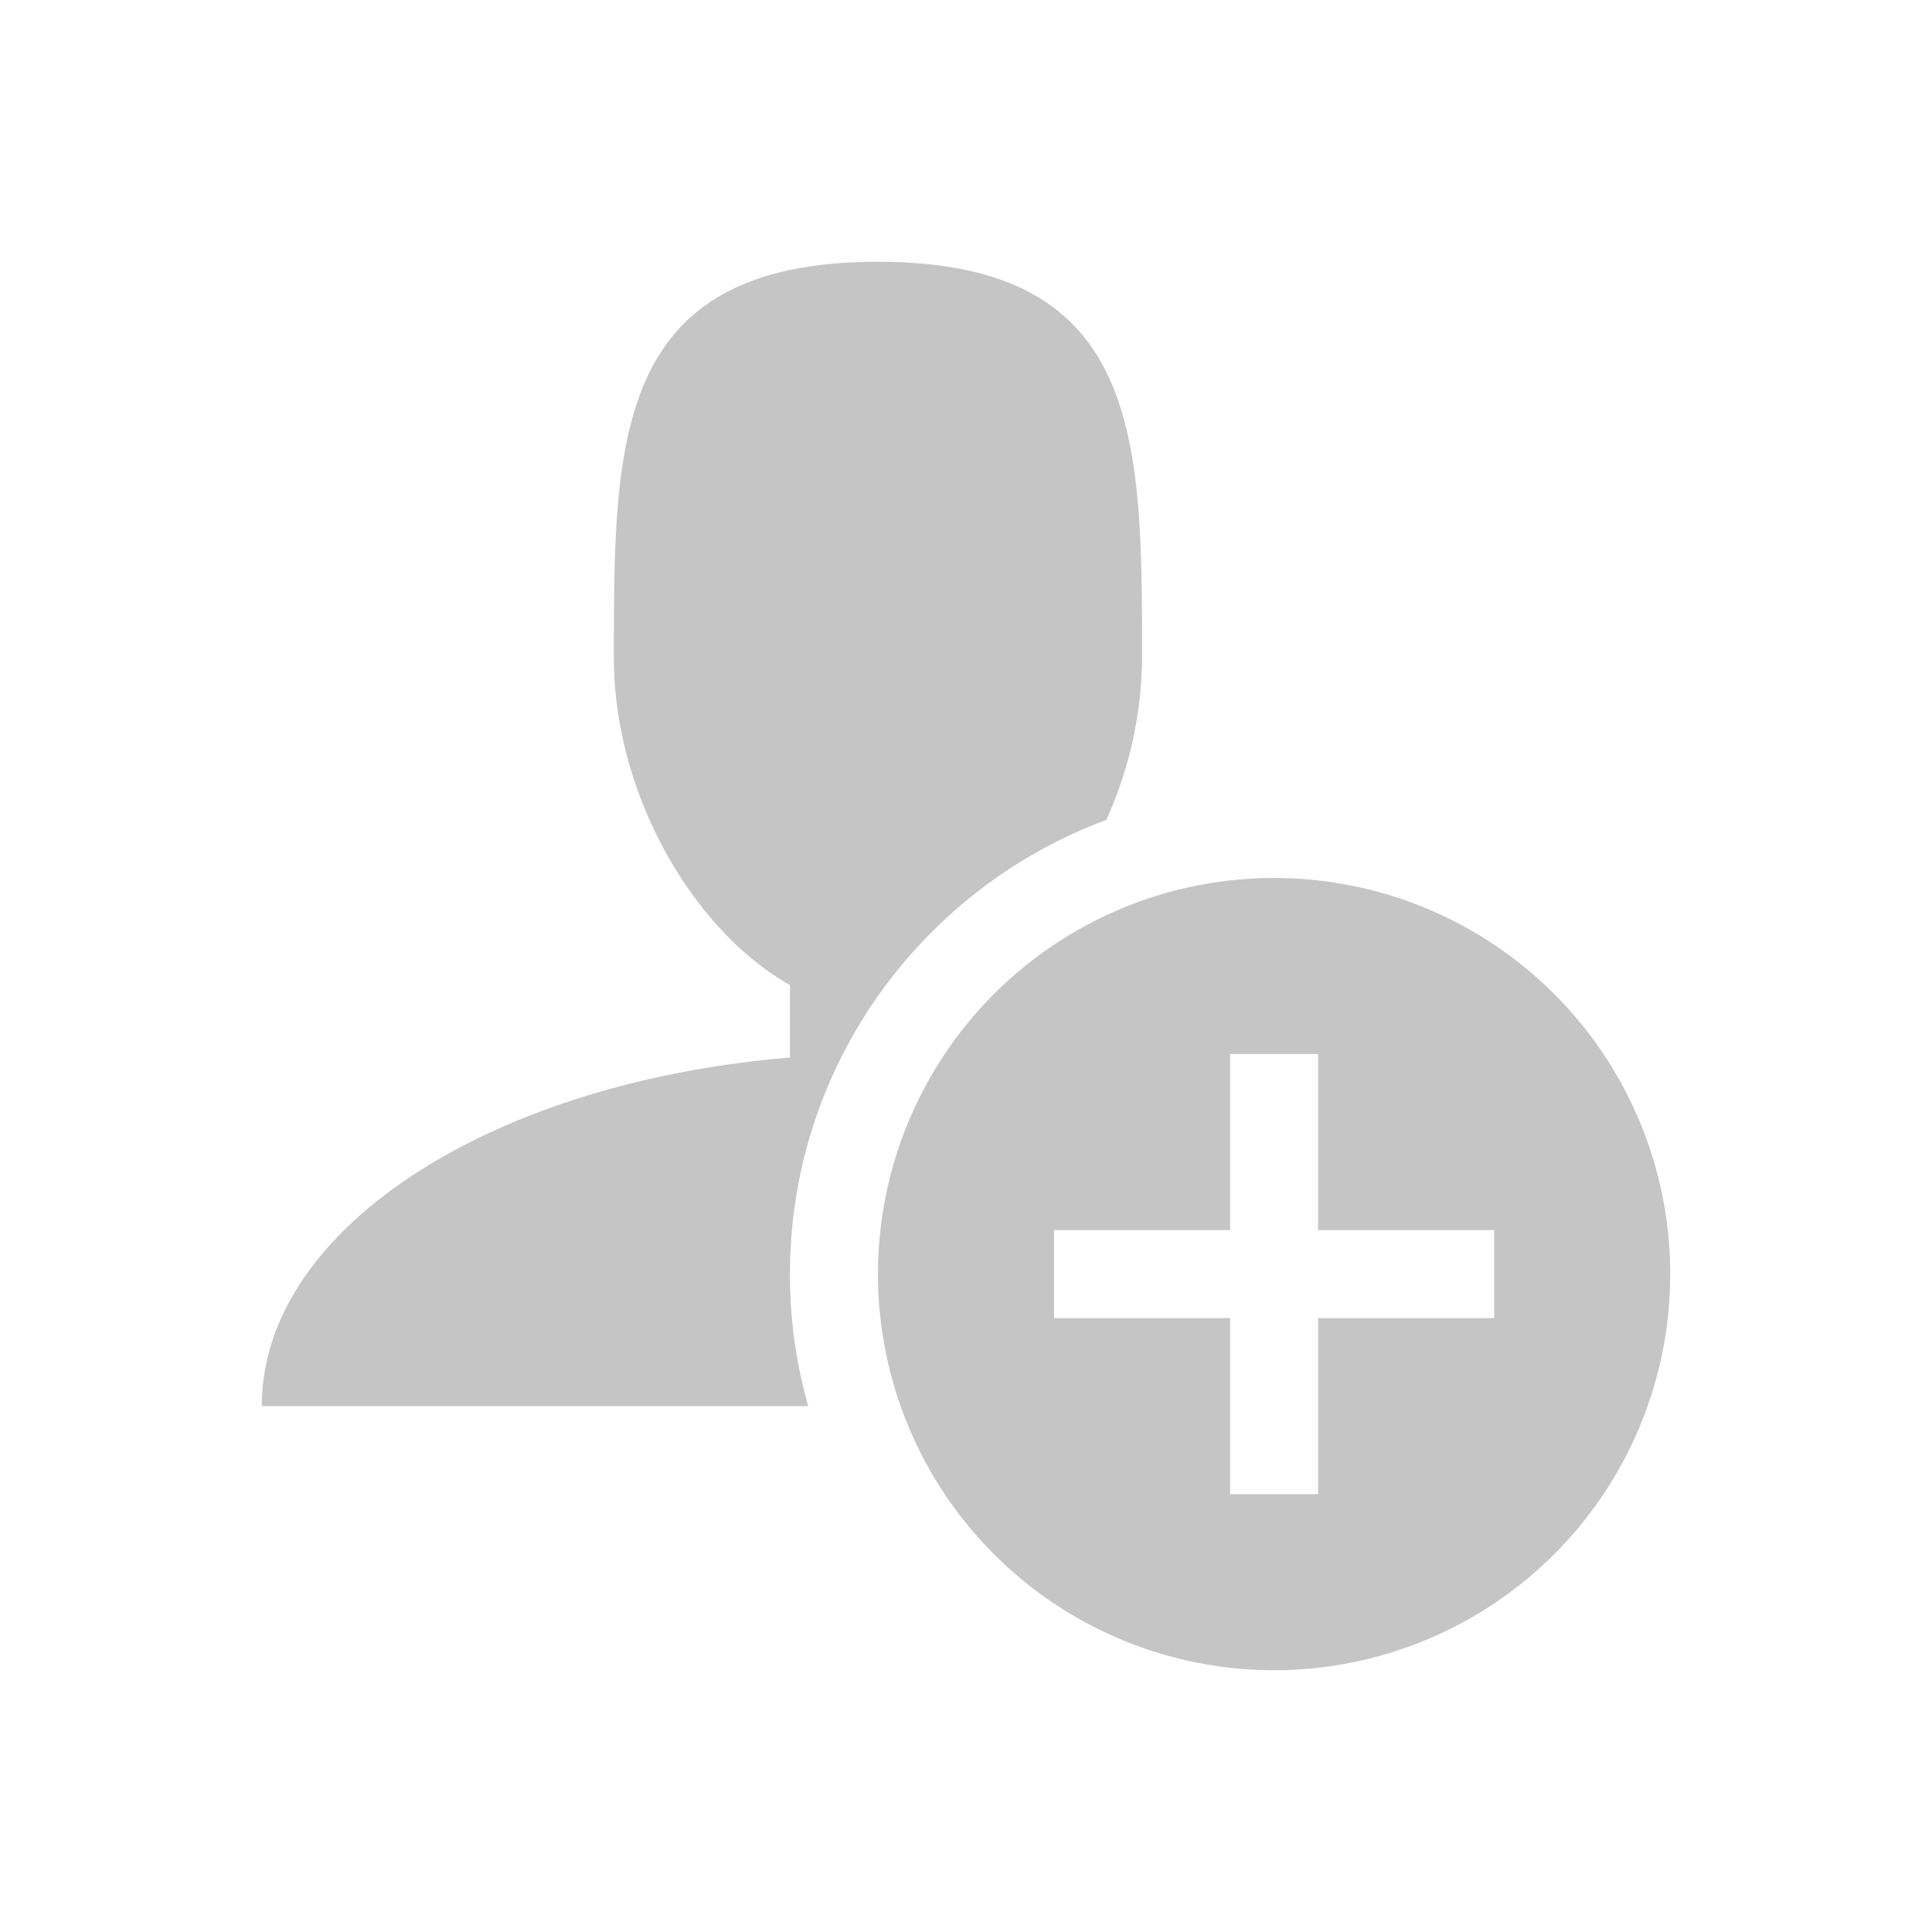 <?xml version="1.0" encoding="UTF-8" standalone="no"?>
<svg
   xmlns:dc="http://purl.org/dc/elements/1.1/"
   xmlns:cc="http://creativecommons.org/ns#"
   xmlns:rdf="http://www.w3.org/1999/02/22-rdf-syntax-ns#"
   xmlns:svg="http://www.w3.org/2000/svg"
   xmlns="http://www.w3.org/2000/svg"
   xmlns:sodipodi="http://sodipodi.sourceforge.net/DTD/sodipodi-0.dtd"
   xmlns:inkscape="http://www.inkscape.org/namespaces/inkscape"
   width="24"
   height="24"
   version="1.1"
   id="svg8"
   sodipodi:docname="useradd_dark.svg"
   inkscape:version="0.92.4 5da689c313, 2019-01-14">
  <defs
     id="defs12" />
  <sodipodi:namedview
     pagecolor="#ffffff"
     bordercolor="#666666"
     borderopacity="1"
     objecttolerance="10"
     gridtolerance="10"
     guidetolerance="10"
     inkscape:pageopacity="0"
     inkscape:pageshadow="2"
     inkscape:window-width="1920"
     inkscape:window-height="1015"
     id="namedview10"
     showgrid="false"
     inkscape:zoom="9.8333333"
     inkscape:cx="12"
     inkscape:cy="12"
     inkscape:window-x="0"
     inkscape:window-y="0"
     inkscape:window-maximized="1"
     inkscape:current-layer="svg8" />
  <g
     id="g6"
     transform="matrix(0.81,0,0,0.81,2.28,2.28)"
     style="fill:#c5c5c5">
    <path
       d="m 9.3,16.725 c 0,-3.19 2.022,-5.917 4.852,-6.965 A 6.158,6.158 0 0 0 14.7,7.275 C 14.7,3.92 14.7,1.2 10.65,1.2 6.6,1.2 6.6,3.92 6.6,7.275 c 0,2.09 1.213,4.179 2.7,5.017 v 1.113 C 4.72,13.779 1.2,16.029 1.2,18.75 H 9.58 A 7.41,7.41 0 0 1 9.3,16.725 Z"
       id="path2"
       inkscape:connector-curvature="0" />
    <path
       d="m 16.725,10.65 a 6.075,6.075 0 1 0 0,12.15 6.075,6.075 0 0 0 0,-12.15 z M 20.1,17.4 h -2.7 v 2.7 h -1.35 v -2.7 h -2.7 v -1.35 h 2.7 v -2.7 h 1.35 v 2.7 h 2.7 z"
       id="path4"
       inkscape:connector-curvature="0" />
  </g>
</svg>
